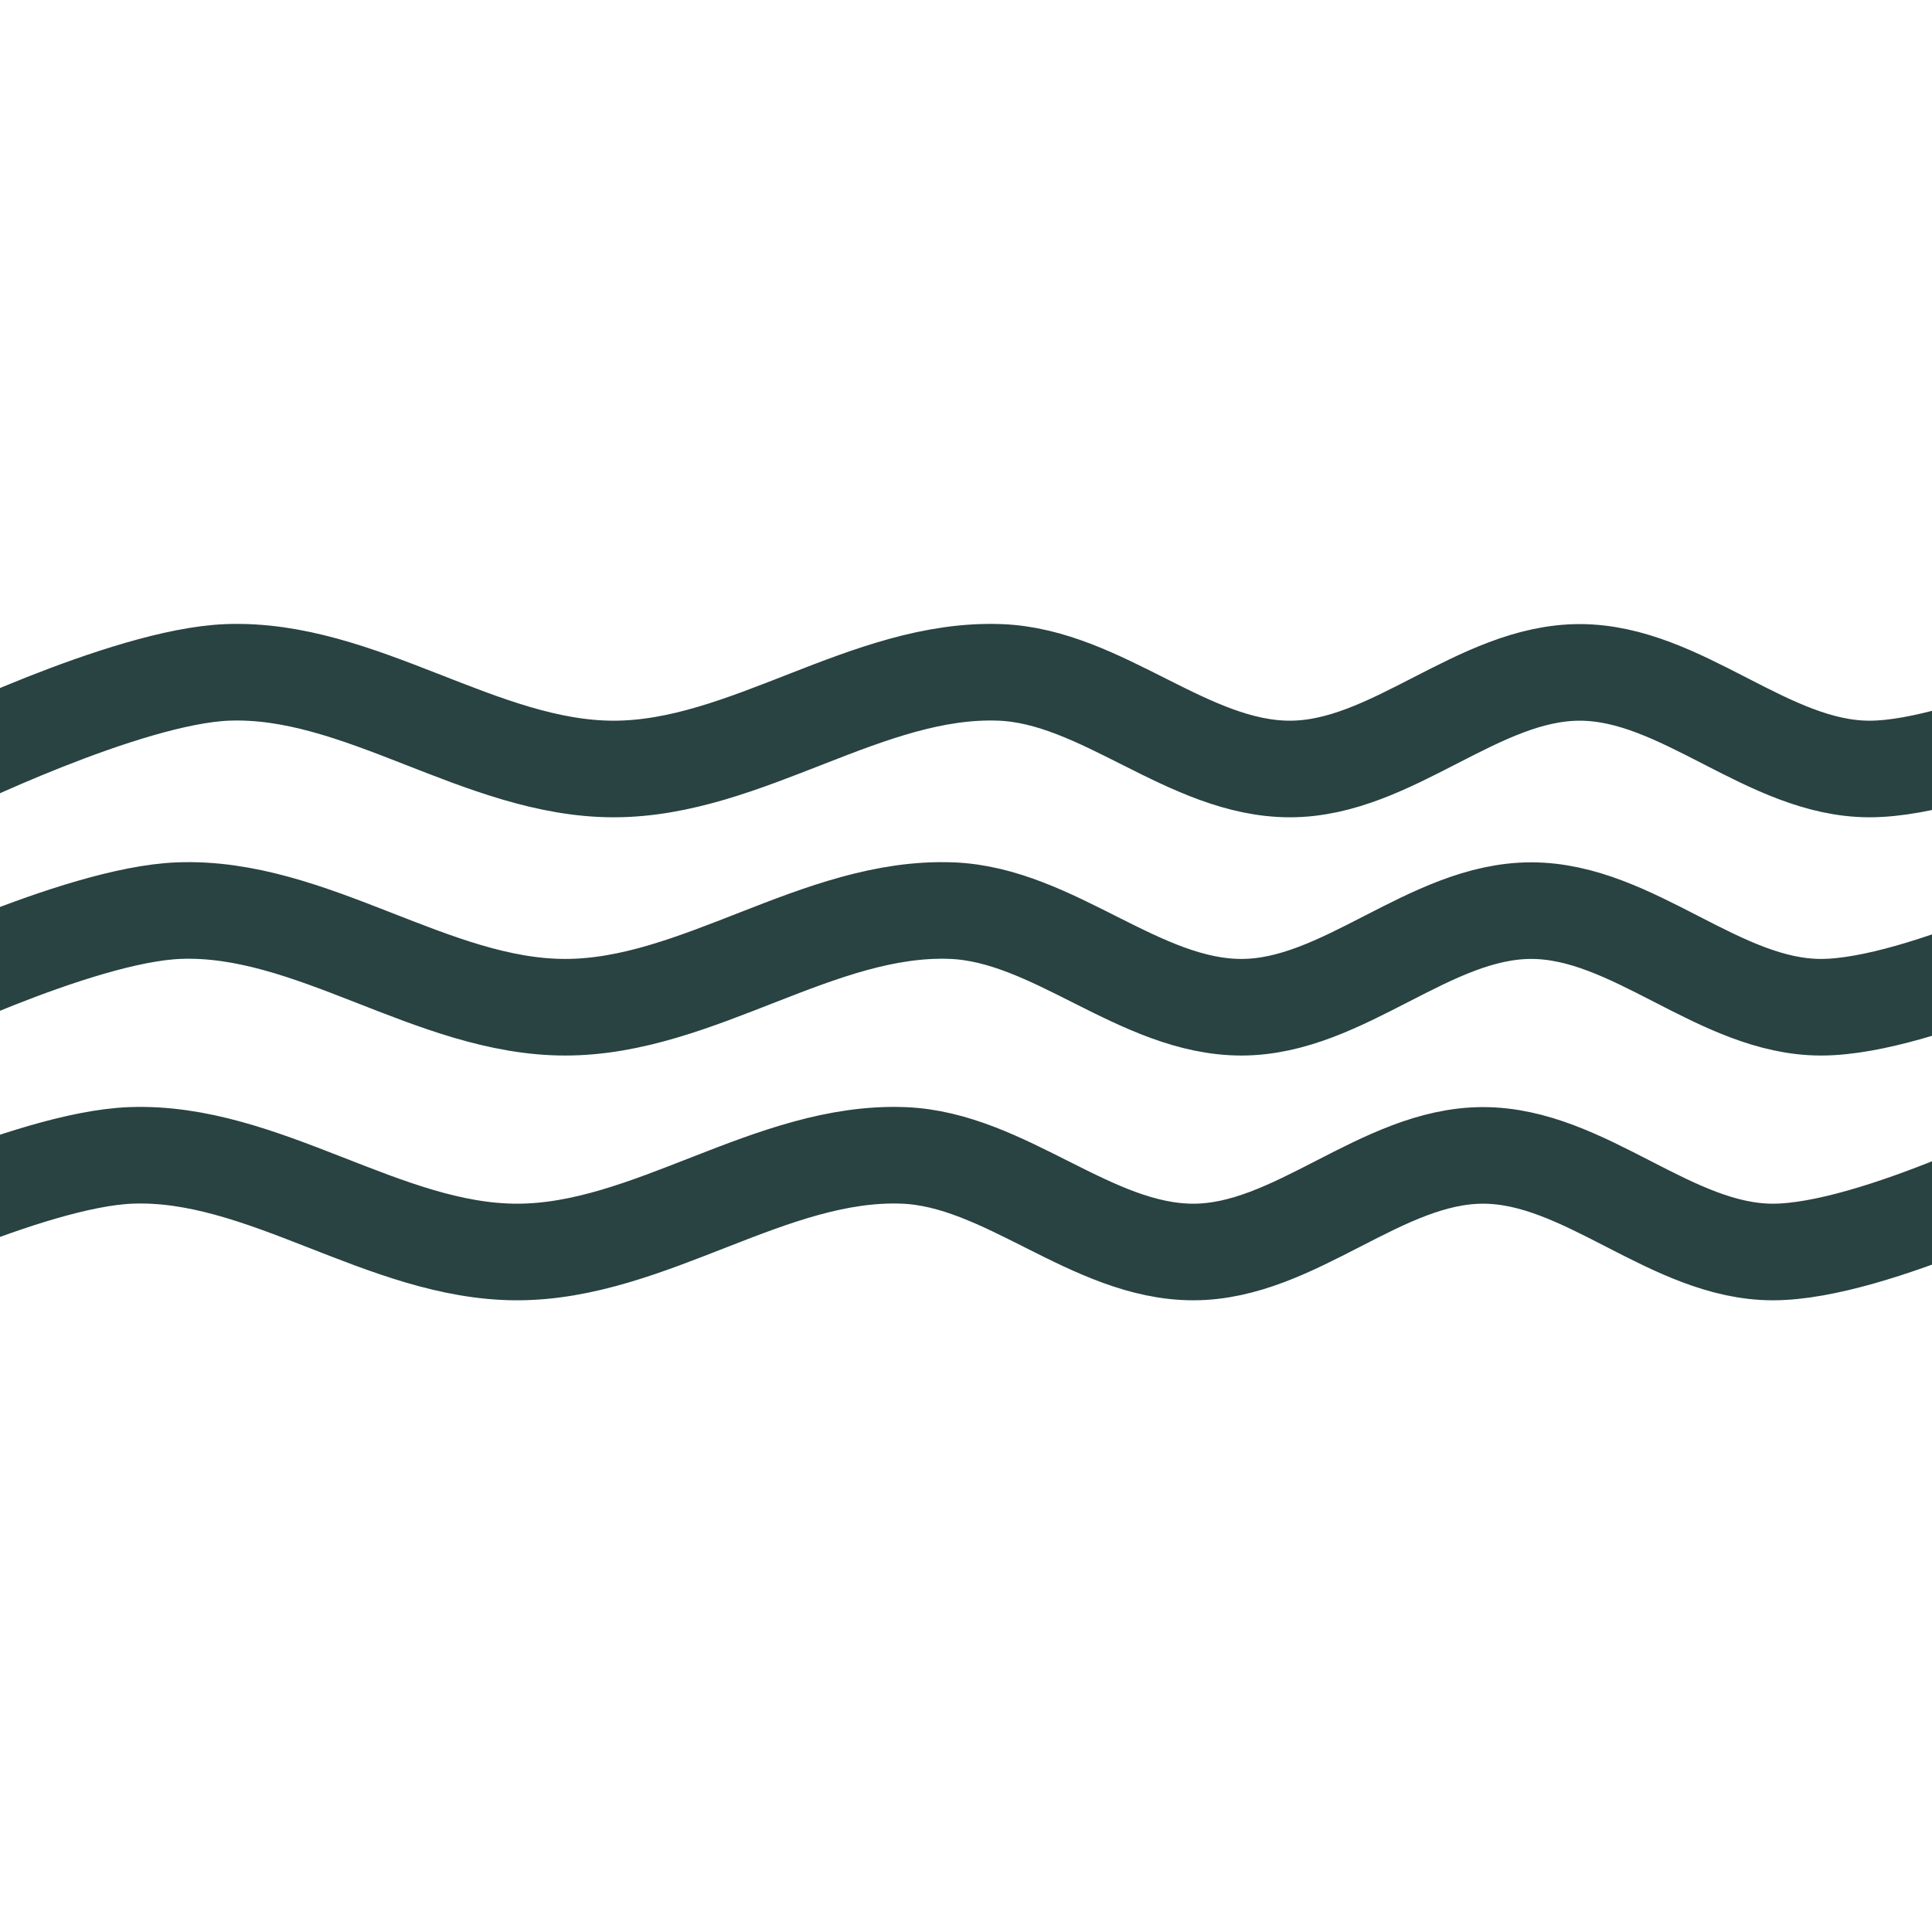 <svg xmlns="http://www.w3.org/2000/svg" viewBox="0 0 100 100" height="100" width="100">
    <g fill="none" stroke="#294242" stroke-width="5">
        <path d="M-3.233 39.803s9.733-4.797 15-5c6.866-.263 13.128 5 20 5 6.871 0 13.133-5.263 20-5 5.266.203 9.73 5 15 5s9.73-5 15-5 9.73 5 15 5 15-5 15-5M-5.743 52.134s9.733-4.798 15-5c6.866-.264 13.127 5 20 5 6.871 0 13.132-5.264 20-5 5.266.202 9.73 5 15 5s9.73-5 15-5 9.73 5 15 5 15-5 15-5M-8.234 64.803s9.733-4.797 15-5c6.866-.263 13.128 5 20 5 6.871 0 13.133-5.263 20-5 5.266.203 9.73 5 15 5s9.73-5 15-5 9.73 5 15 5 15-5 15-5"/>
    </g>
</svg>
